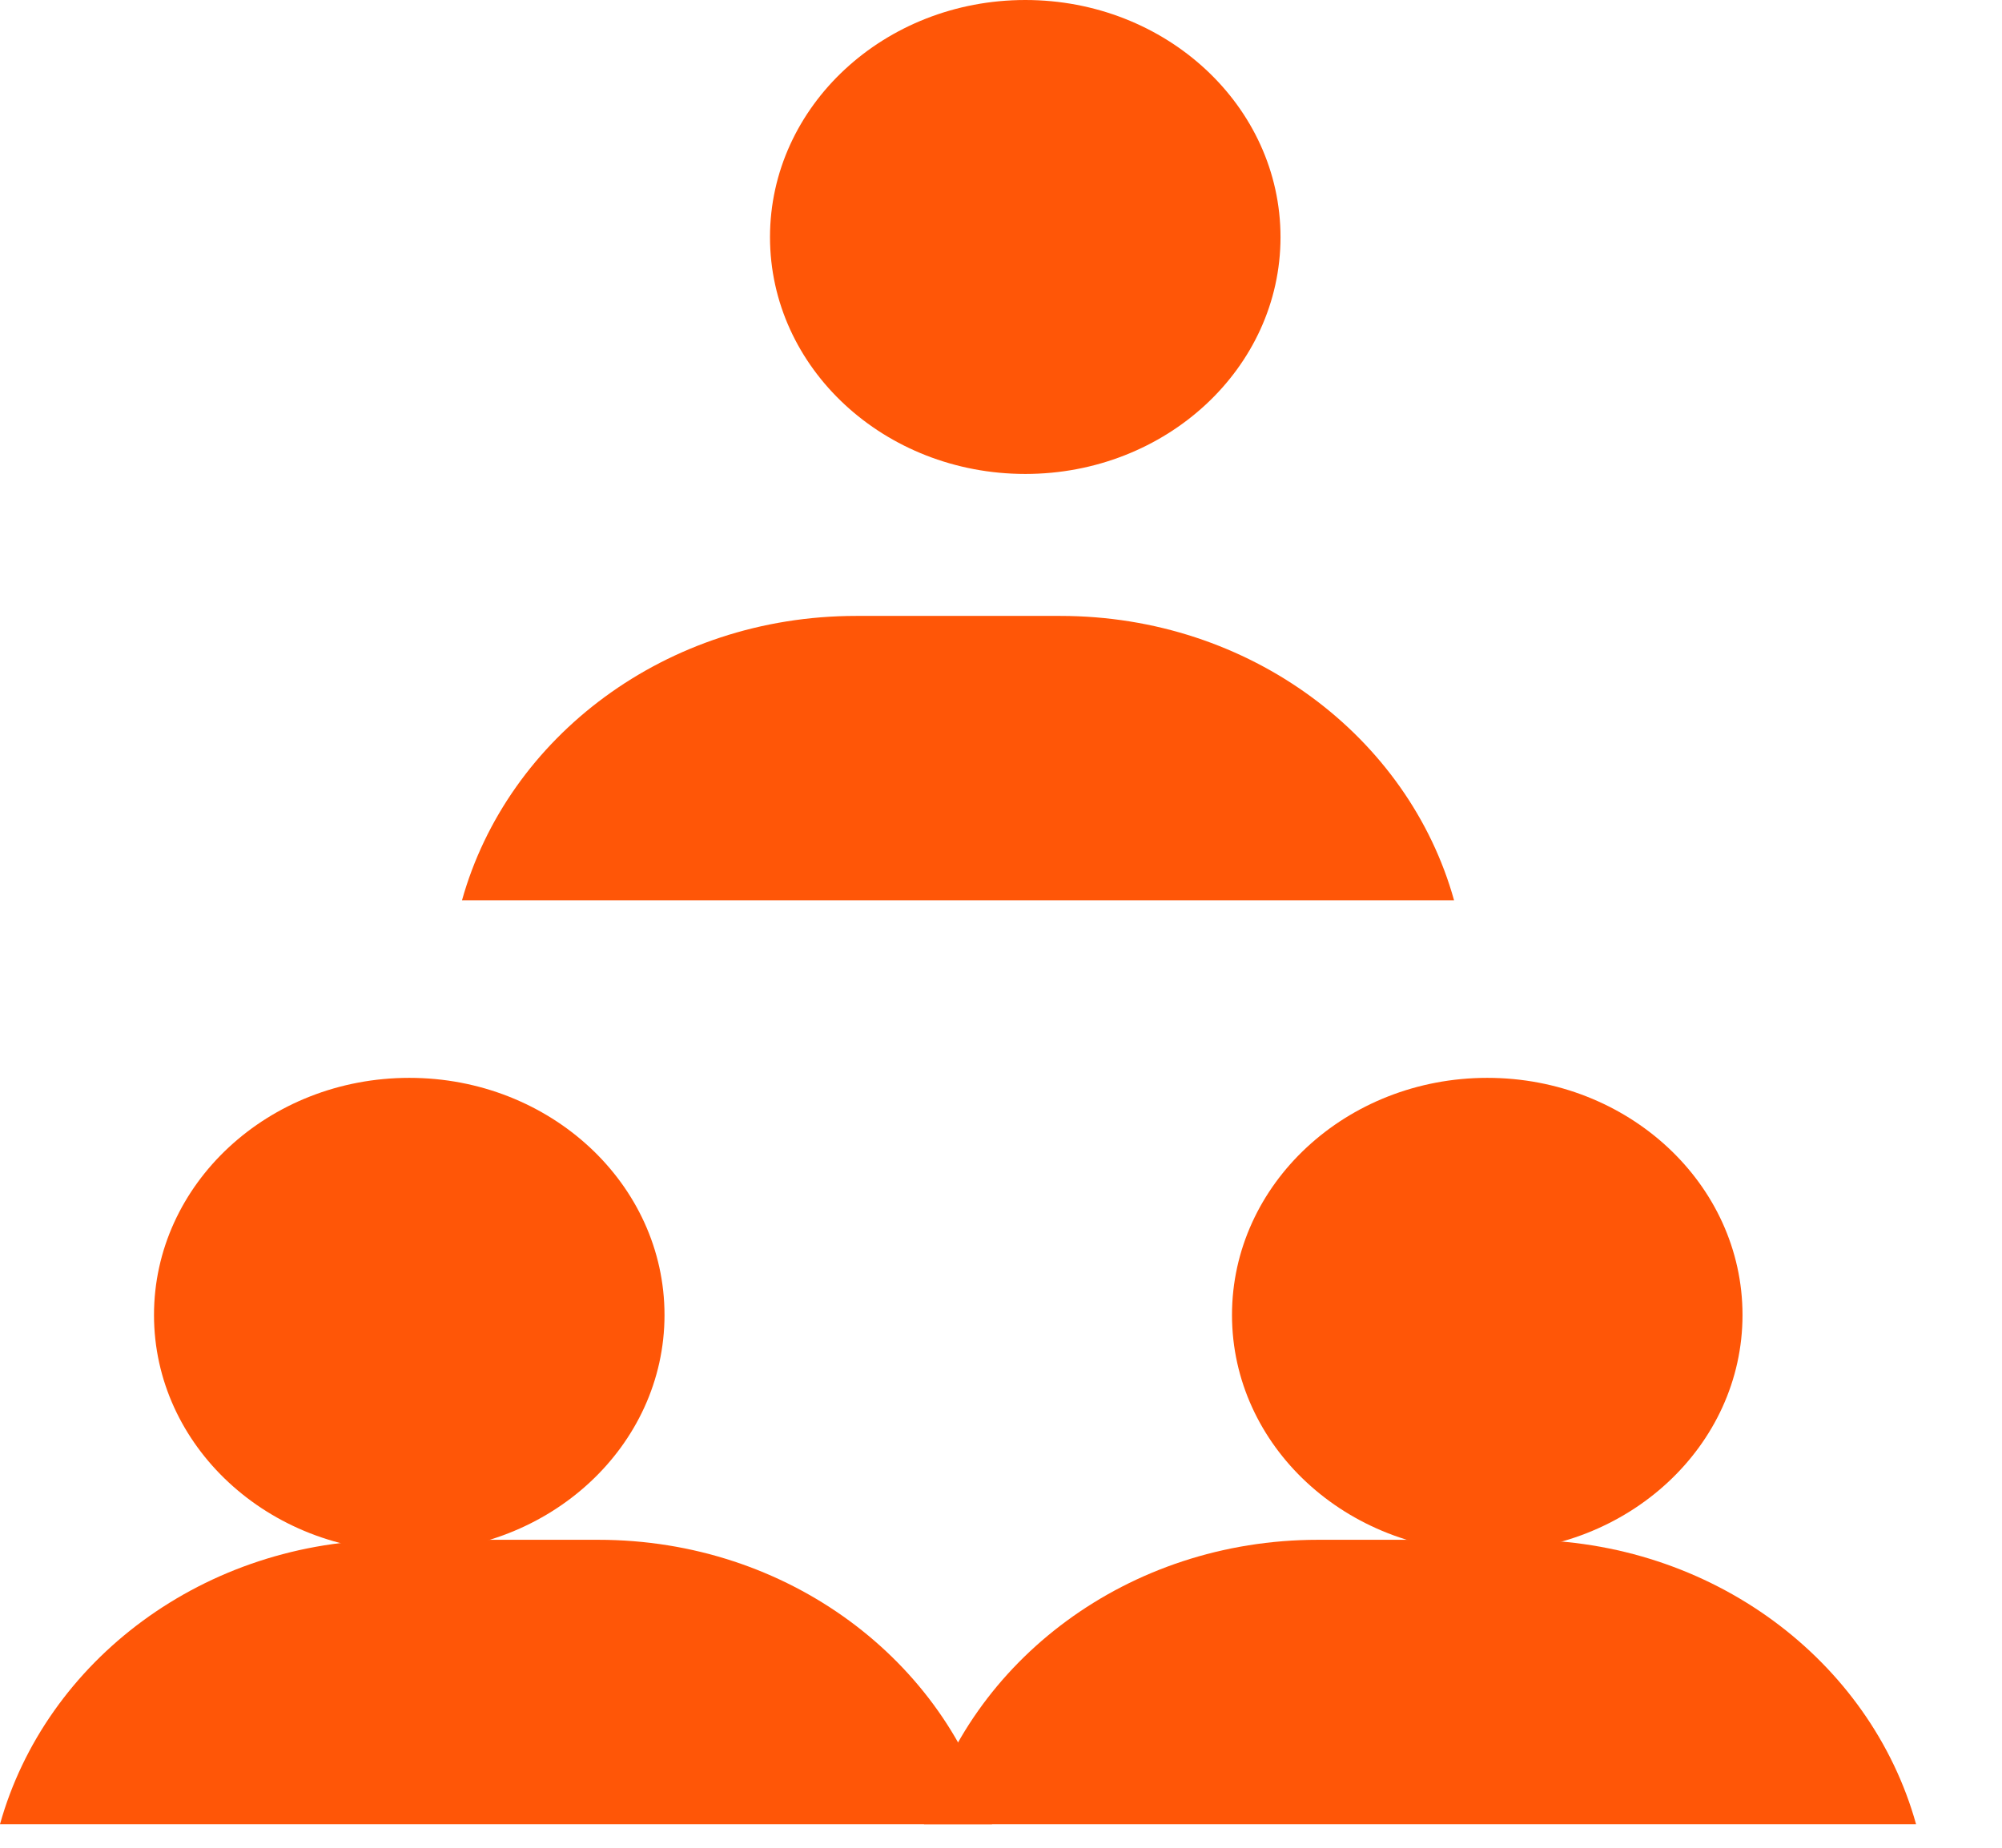 <svg xmlns="http://www.w3.org/2000/svg" width="13" height="12" viewBox="0 0 13 12">
    <g fill="#FF5607" fill-rule="evenodd">
        <path d="M4.315 8.54c0 .85-.743 1.538-1.657 1.538C1.742 10.078 1 9.39 1 8.54S1.742 7 2.658 7c.914 0 1.657.689 1.657 1.54"/>
        <path d="M6.442 11.847C6.147 10.787 5.118 10 3.885 10H2.559C1.324 10 .296 10.787 0 11.847h6.442zM11.315 8.54c0 .85-.743 1.538-1.657 1.538C8.742 10.078 8 9.39 8 8.54S8.742 7 9.658 7c.914 0 1.657.689 1.657 1.54"/>
        <path d="M12.442 11.847C12.147 10.787 11.118 10 9.885 10H8.559c-1.235 0-2.263.787-2.559 1.847h6.442zM8.315 1.54c0 .85-.743 1.538-1.657 1.538C5.742 3.078 5 2.39 5 1.54S5.742 0 6.658 0c.914 0 1.657.689 1.657 1.54M9.442 5.847C9.147 4.787 8.118 4 6.885 4H5.559C4.324 4 3.296 4.787 3 5.847h6.442z"/>
    </g>
</svg>
